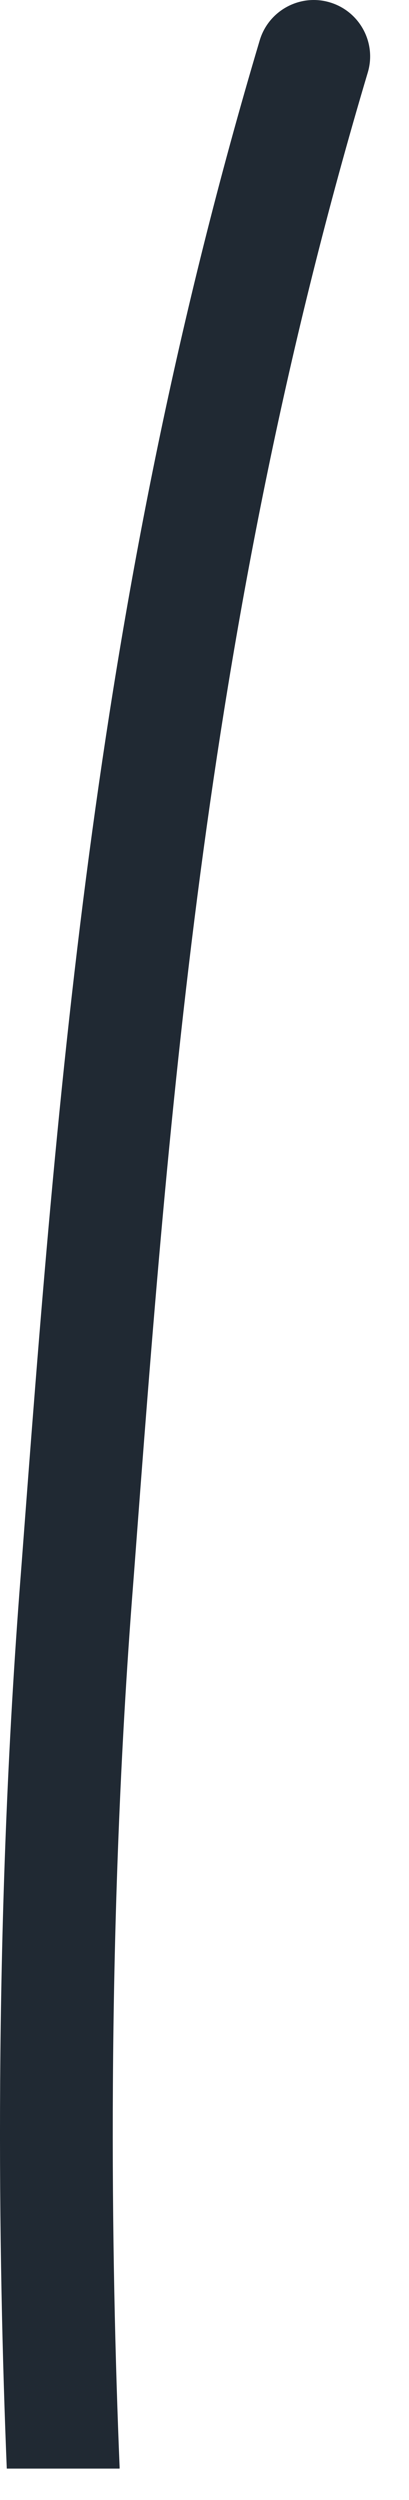 <svg preserveAspectRatio="none" width="100%" height="100%" overflow="visible" style="display: block;" viewBox="0 0 9 55" fill="none" xmlns="http://www.w3.org/2000/svg">
<path id="Vector" d="M2.632 54.308C2.632 54.308 2.632 54.288 2.632 54.277C2.444 49.711 2.337 42.698 2.902 35.219L2.949 34.608C3.728 24.246 4.536 13.533 8.093 1.595C8.289 0.939 7.914 0.248 7.258 0.052C6.603 -0.144 5.911 0.231 5.715 0.887C2.083 13.081 1.265 23.93 0.474 34.423L0.427 35.035C-0.143 42.593 -0.039 49.675 0.149 54.31H2.629L2.632 54.308Z" fill="#202933"/>
</svg>
